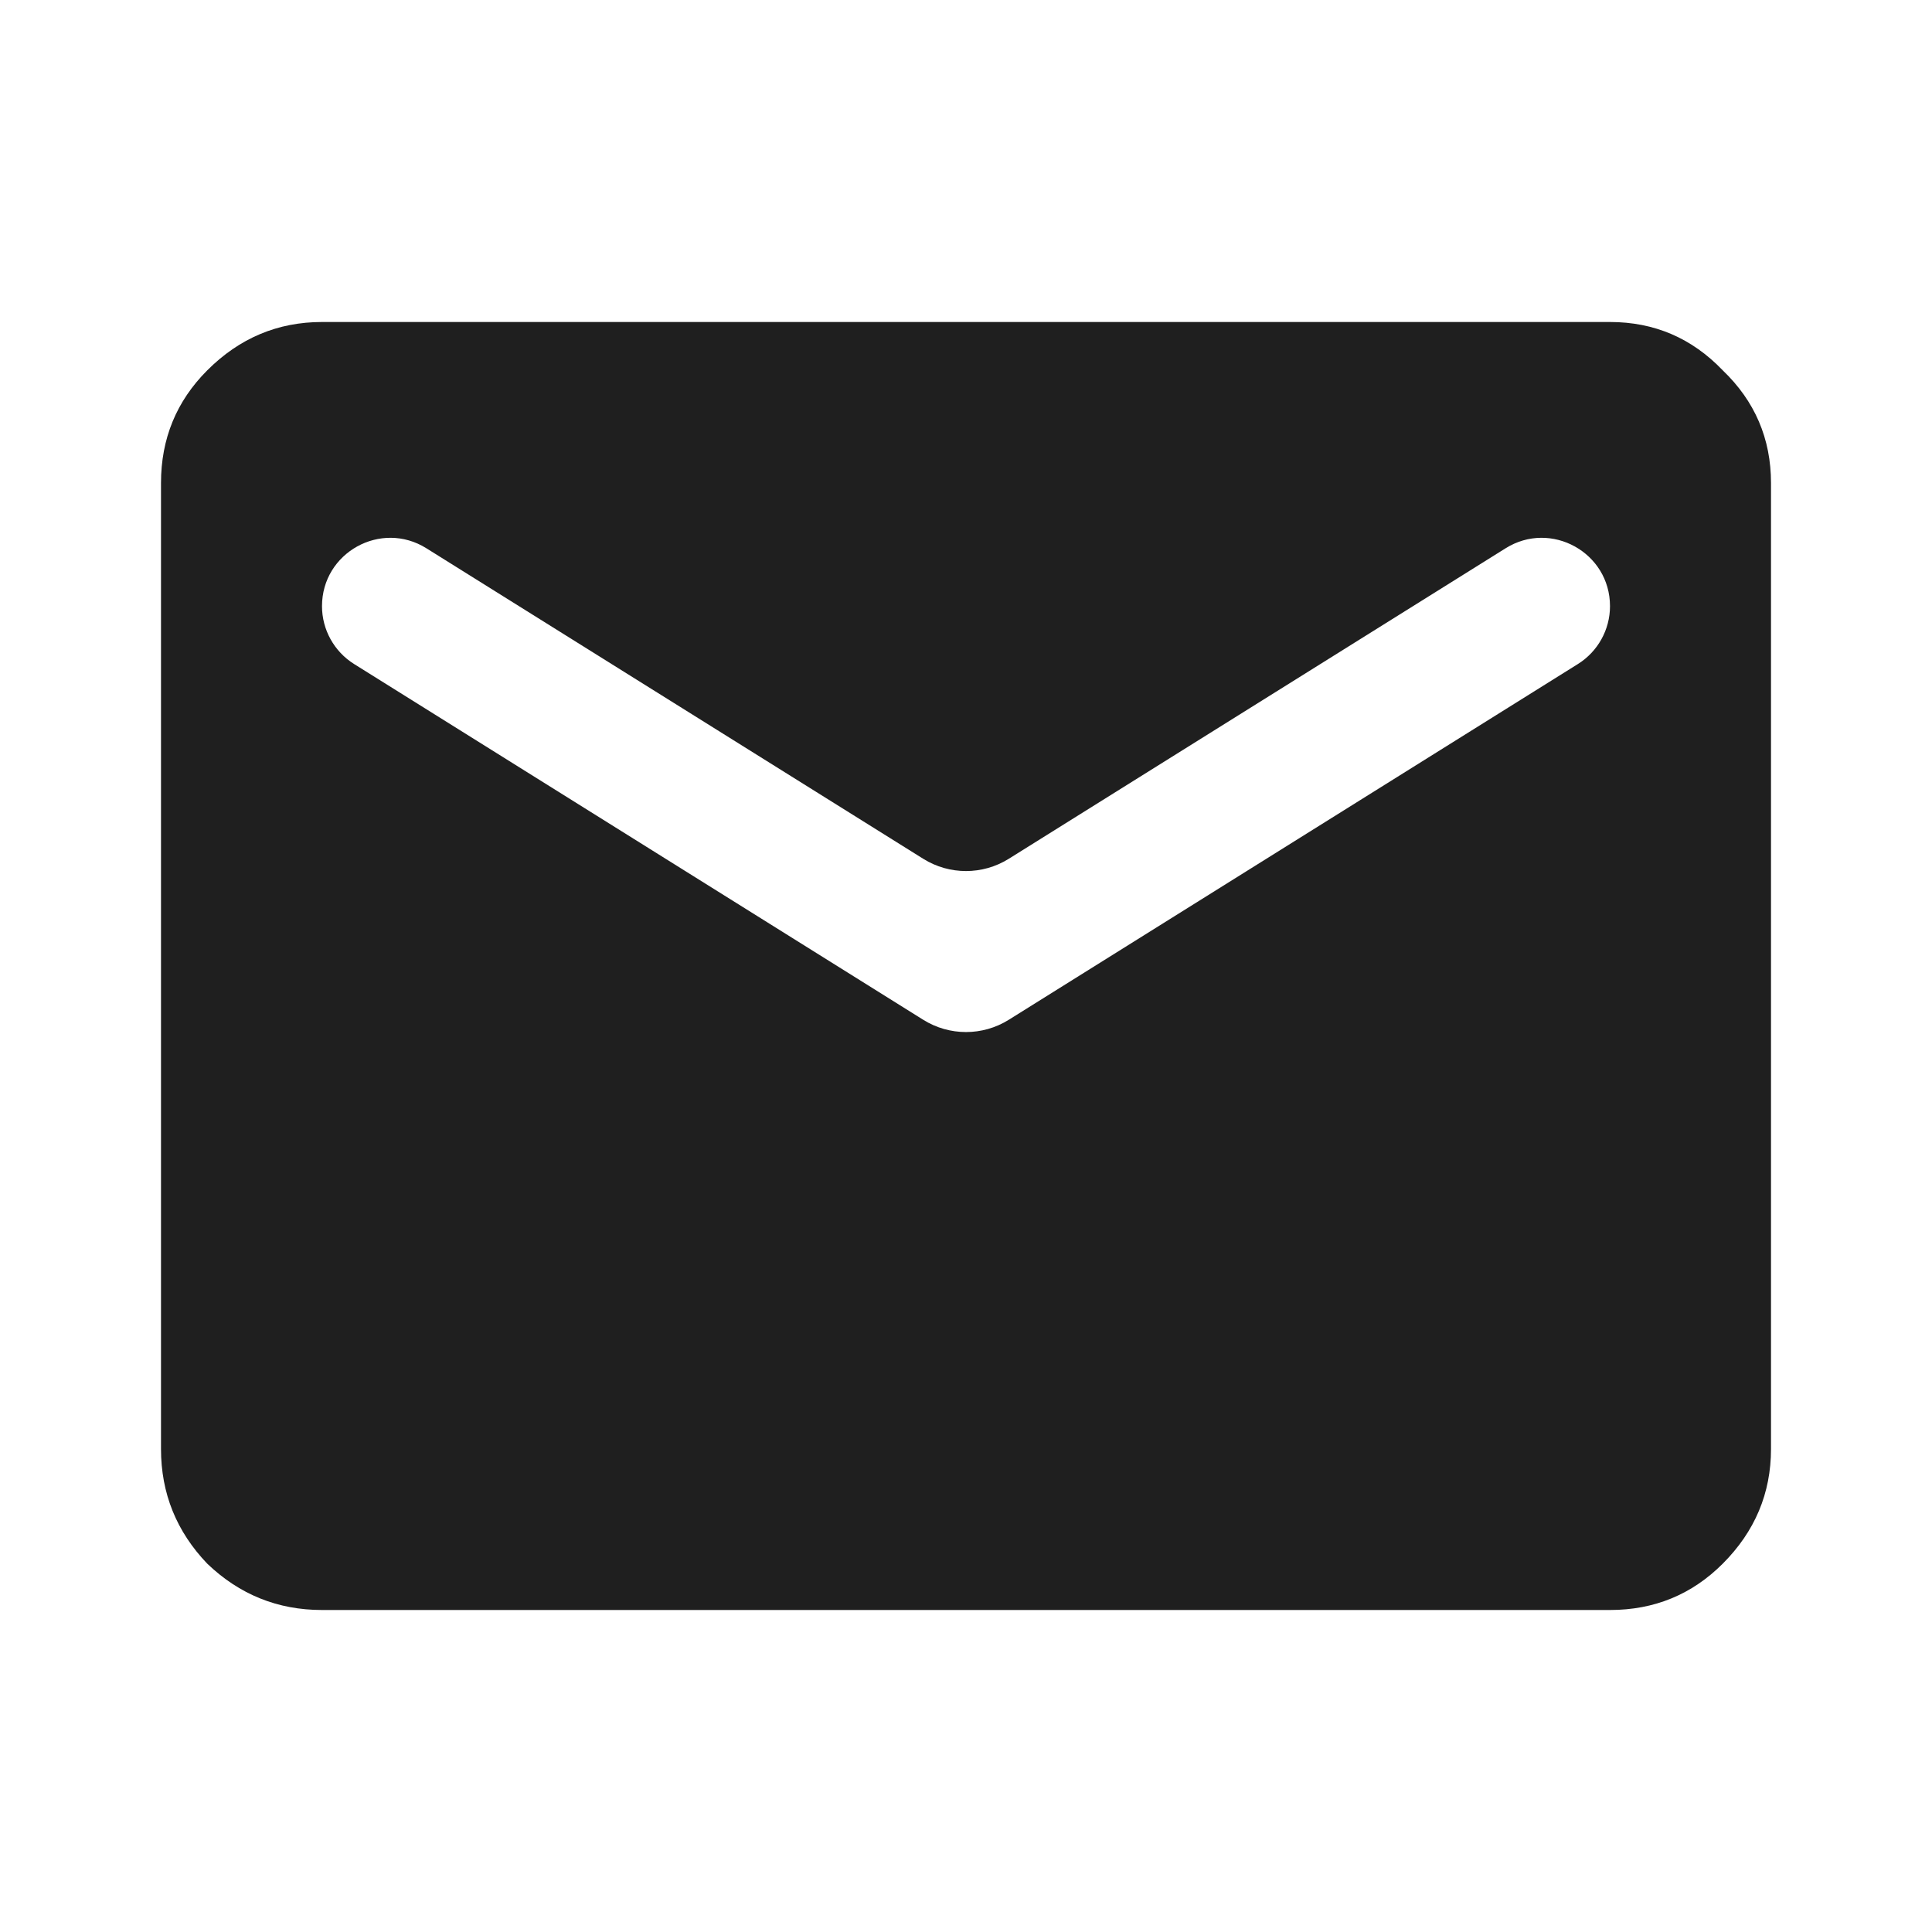 <svg width="24" height="24" viewBox="0 0 24 24" fill="none" xmlns="http://www.w3.org/2000/svg">
<path d="M4 20C3.45 20 2.975 19.808 2.575 19.425C2.192 19.025 2 18.55 2 18V6C2 5.45 2.192 4.983 2.575 4.6C2.975 4.2 3.45 4 4 4H20C20.55 4 21.017 4.2 21.4 4.6C21.8 4.983 22 5.45 22 6V18C22 18.55 21.8 19.025 21.4 19.425C21.017 19.808 20.55 20 20 20H4ZM11.47 12.669C11.794 12.871 12.206 12.871 12.53 12.669L19.601 8.249C19.849 8.094 20 7.822 20 7.53C20 6.864 19.267 6.458 18.703 6.811L12.53 10.669C12.206 10.871 11.794 10.871 11.47 10.669L5.297 6.811C4.733 6.458 4 6.864 4 7.53C4 7.822 4.151 8.094 4.399 8.249L11.47 12.669Z" fill="#1F1F1F"/>
</svg>
